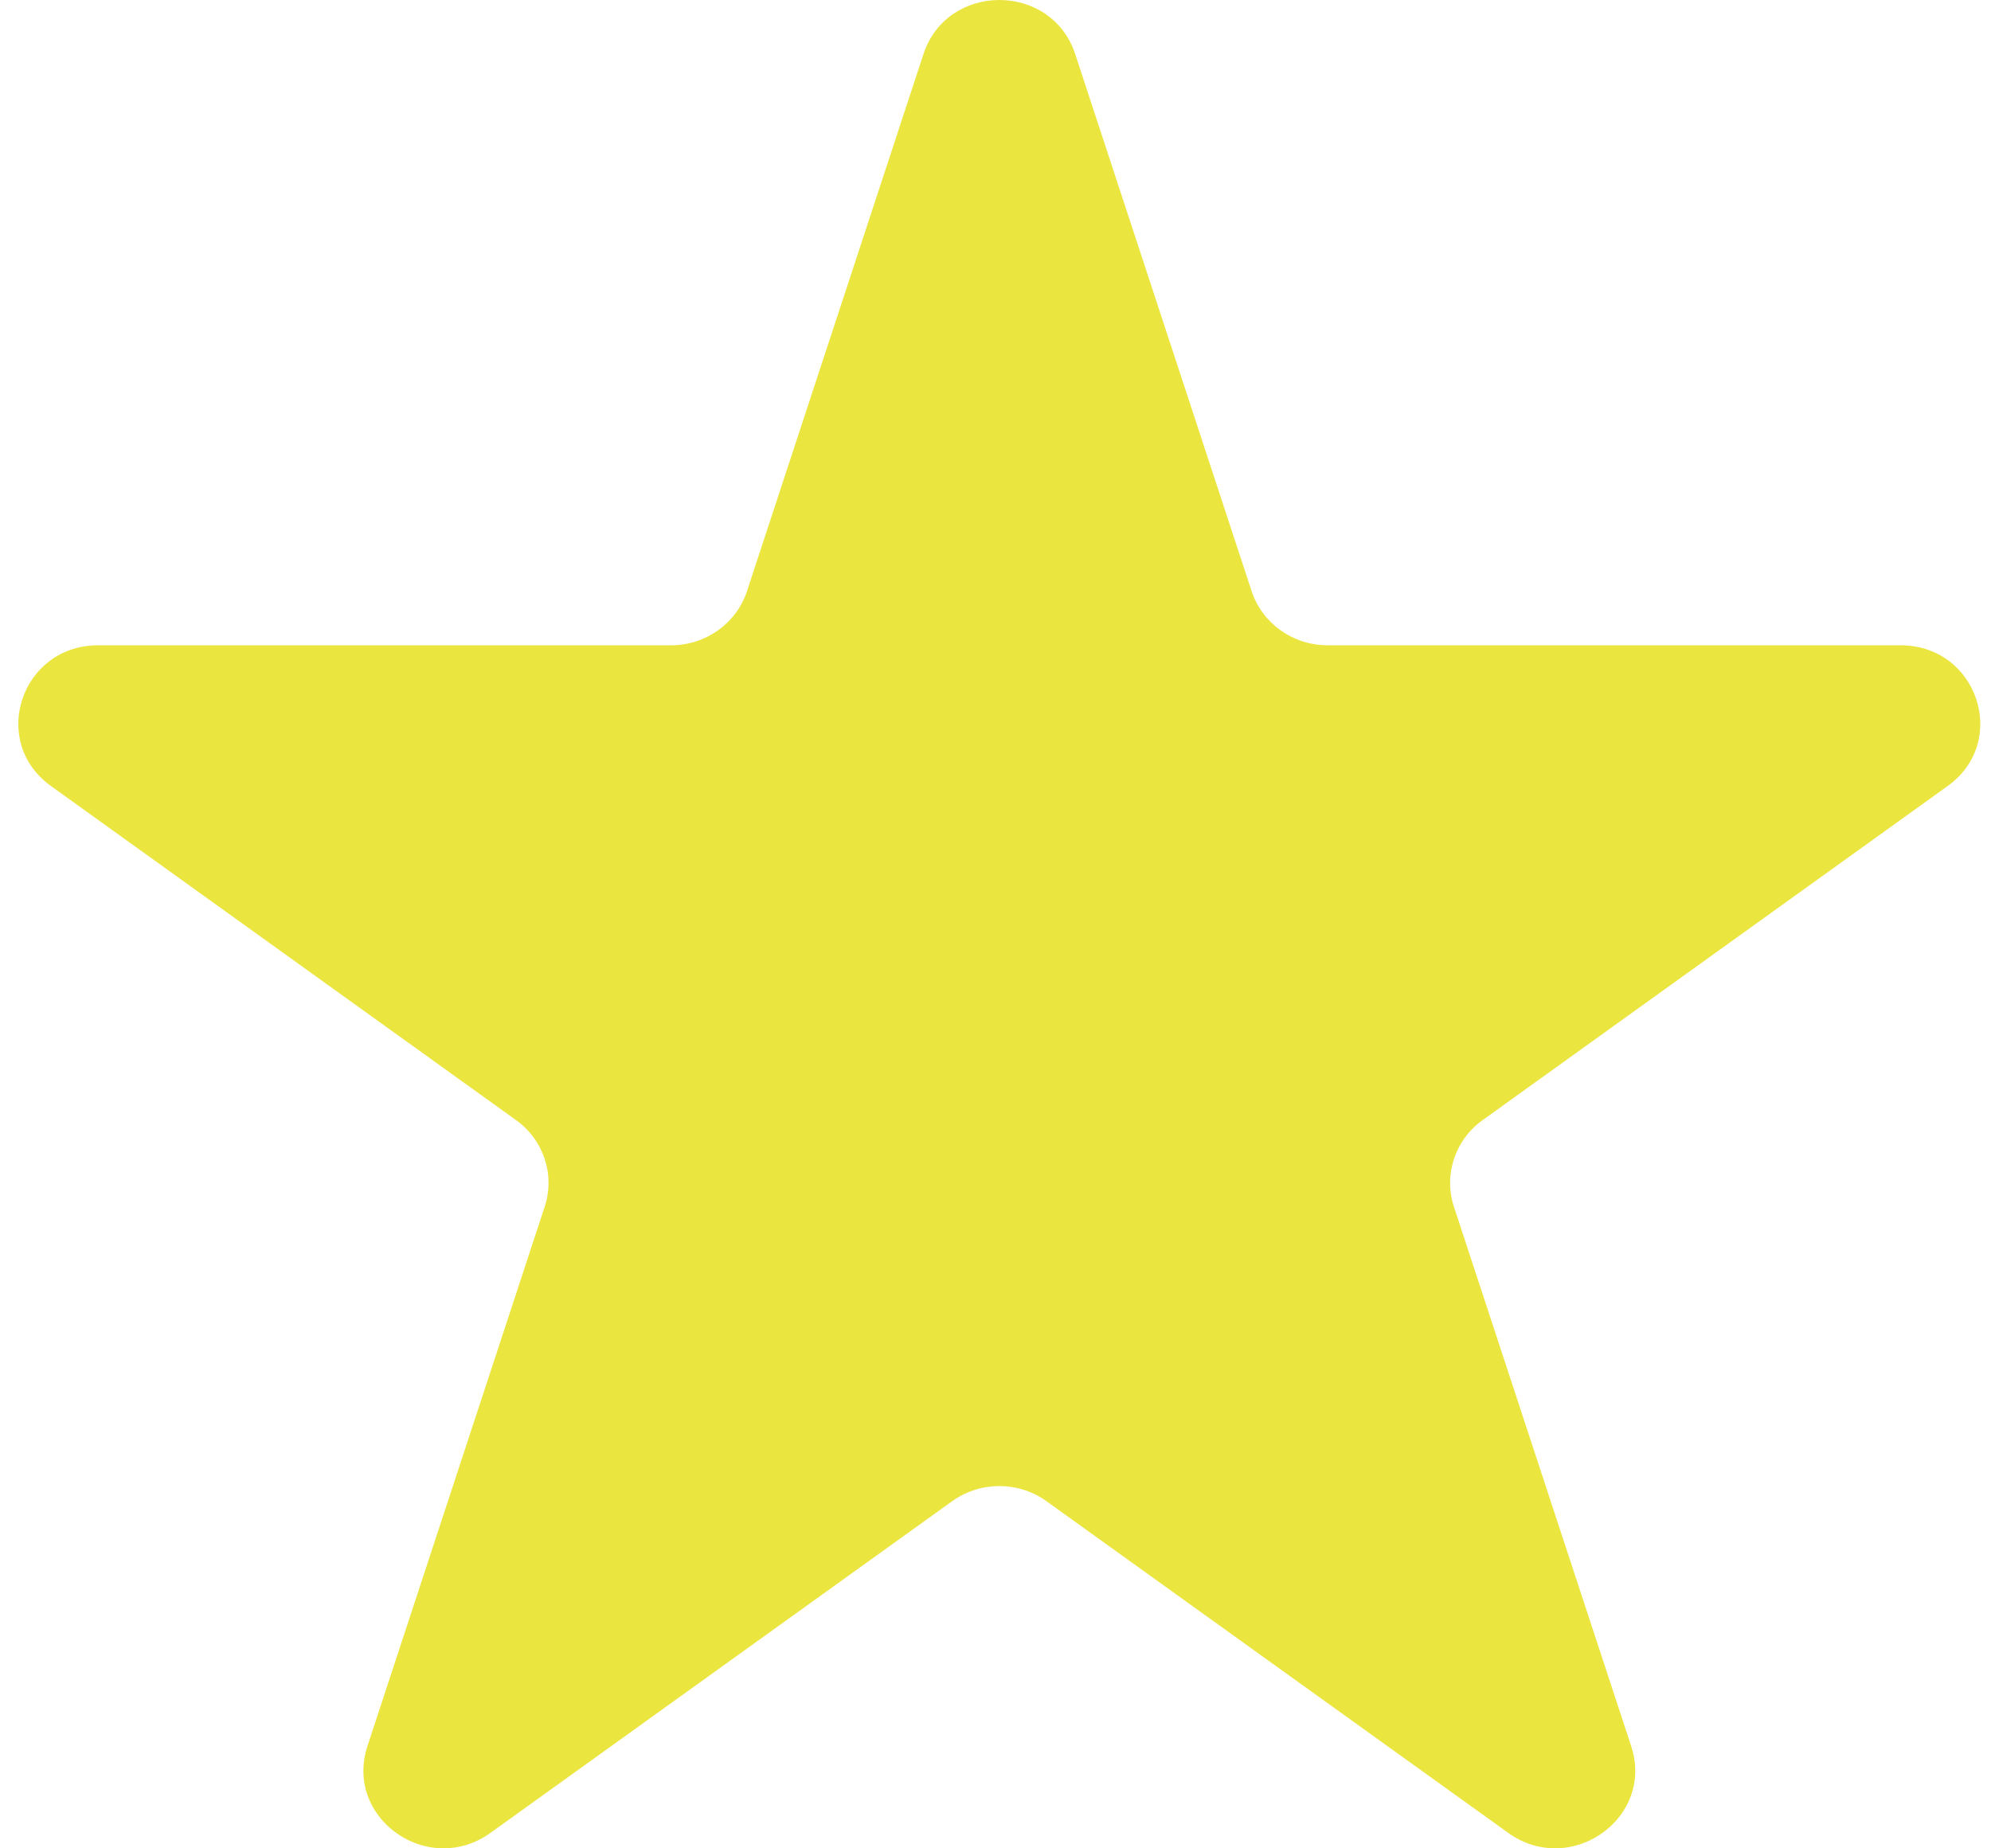 <svg width="28" height="26" viewBox="0 0 28 26" fill="none" xmlns="http://www.w3.org/2000/svg">
<path fill-rule="evenodd" clip-rule="evenodd" d="M14.054 0C13.604 0 13.153 0.254 12.987 0.761L10.505 8.316C10.356 8.769 9.925 9.077 9.438 9.077H1.381C0.298 9.077 -0.156 10.43 0.717 11.057L7.257 15.756C7.646 16.035 7.808 16.526 7.66 16.975L5.167 24.563C4.915 25.332 5.54 26 6.238 26C6.459 26 6.688 25.933 6.898 25.782L13.39 21.117C13.588 20.975 13.821 20.904 14.054 20.904C14.287 20.904 14.52 20.975 14.717 21.117L21.21 25.782C21.42 25.933 21.648 26 21.869 26C22.568 26 23.193 25.332 22.94 24.563L20.447 16.975C20.3 16.526 20.462 16.035 20.851 15.756L27.39 11.057C28.263 10.43 27.809 9.077 26.727 9.077H18.669C18.183 9.077 17.751 8.769 17.602 8.316L15.121 0.761C14.954 0.254 14.504 0 14.054 0Z" fill="#EBE53F"/>
</svg>
